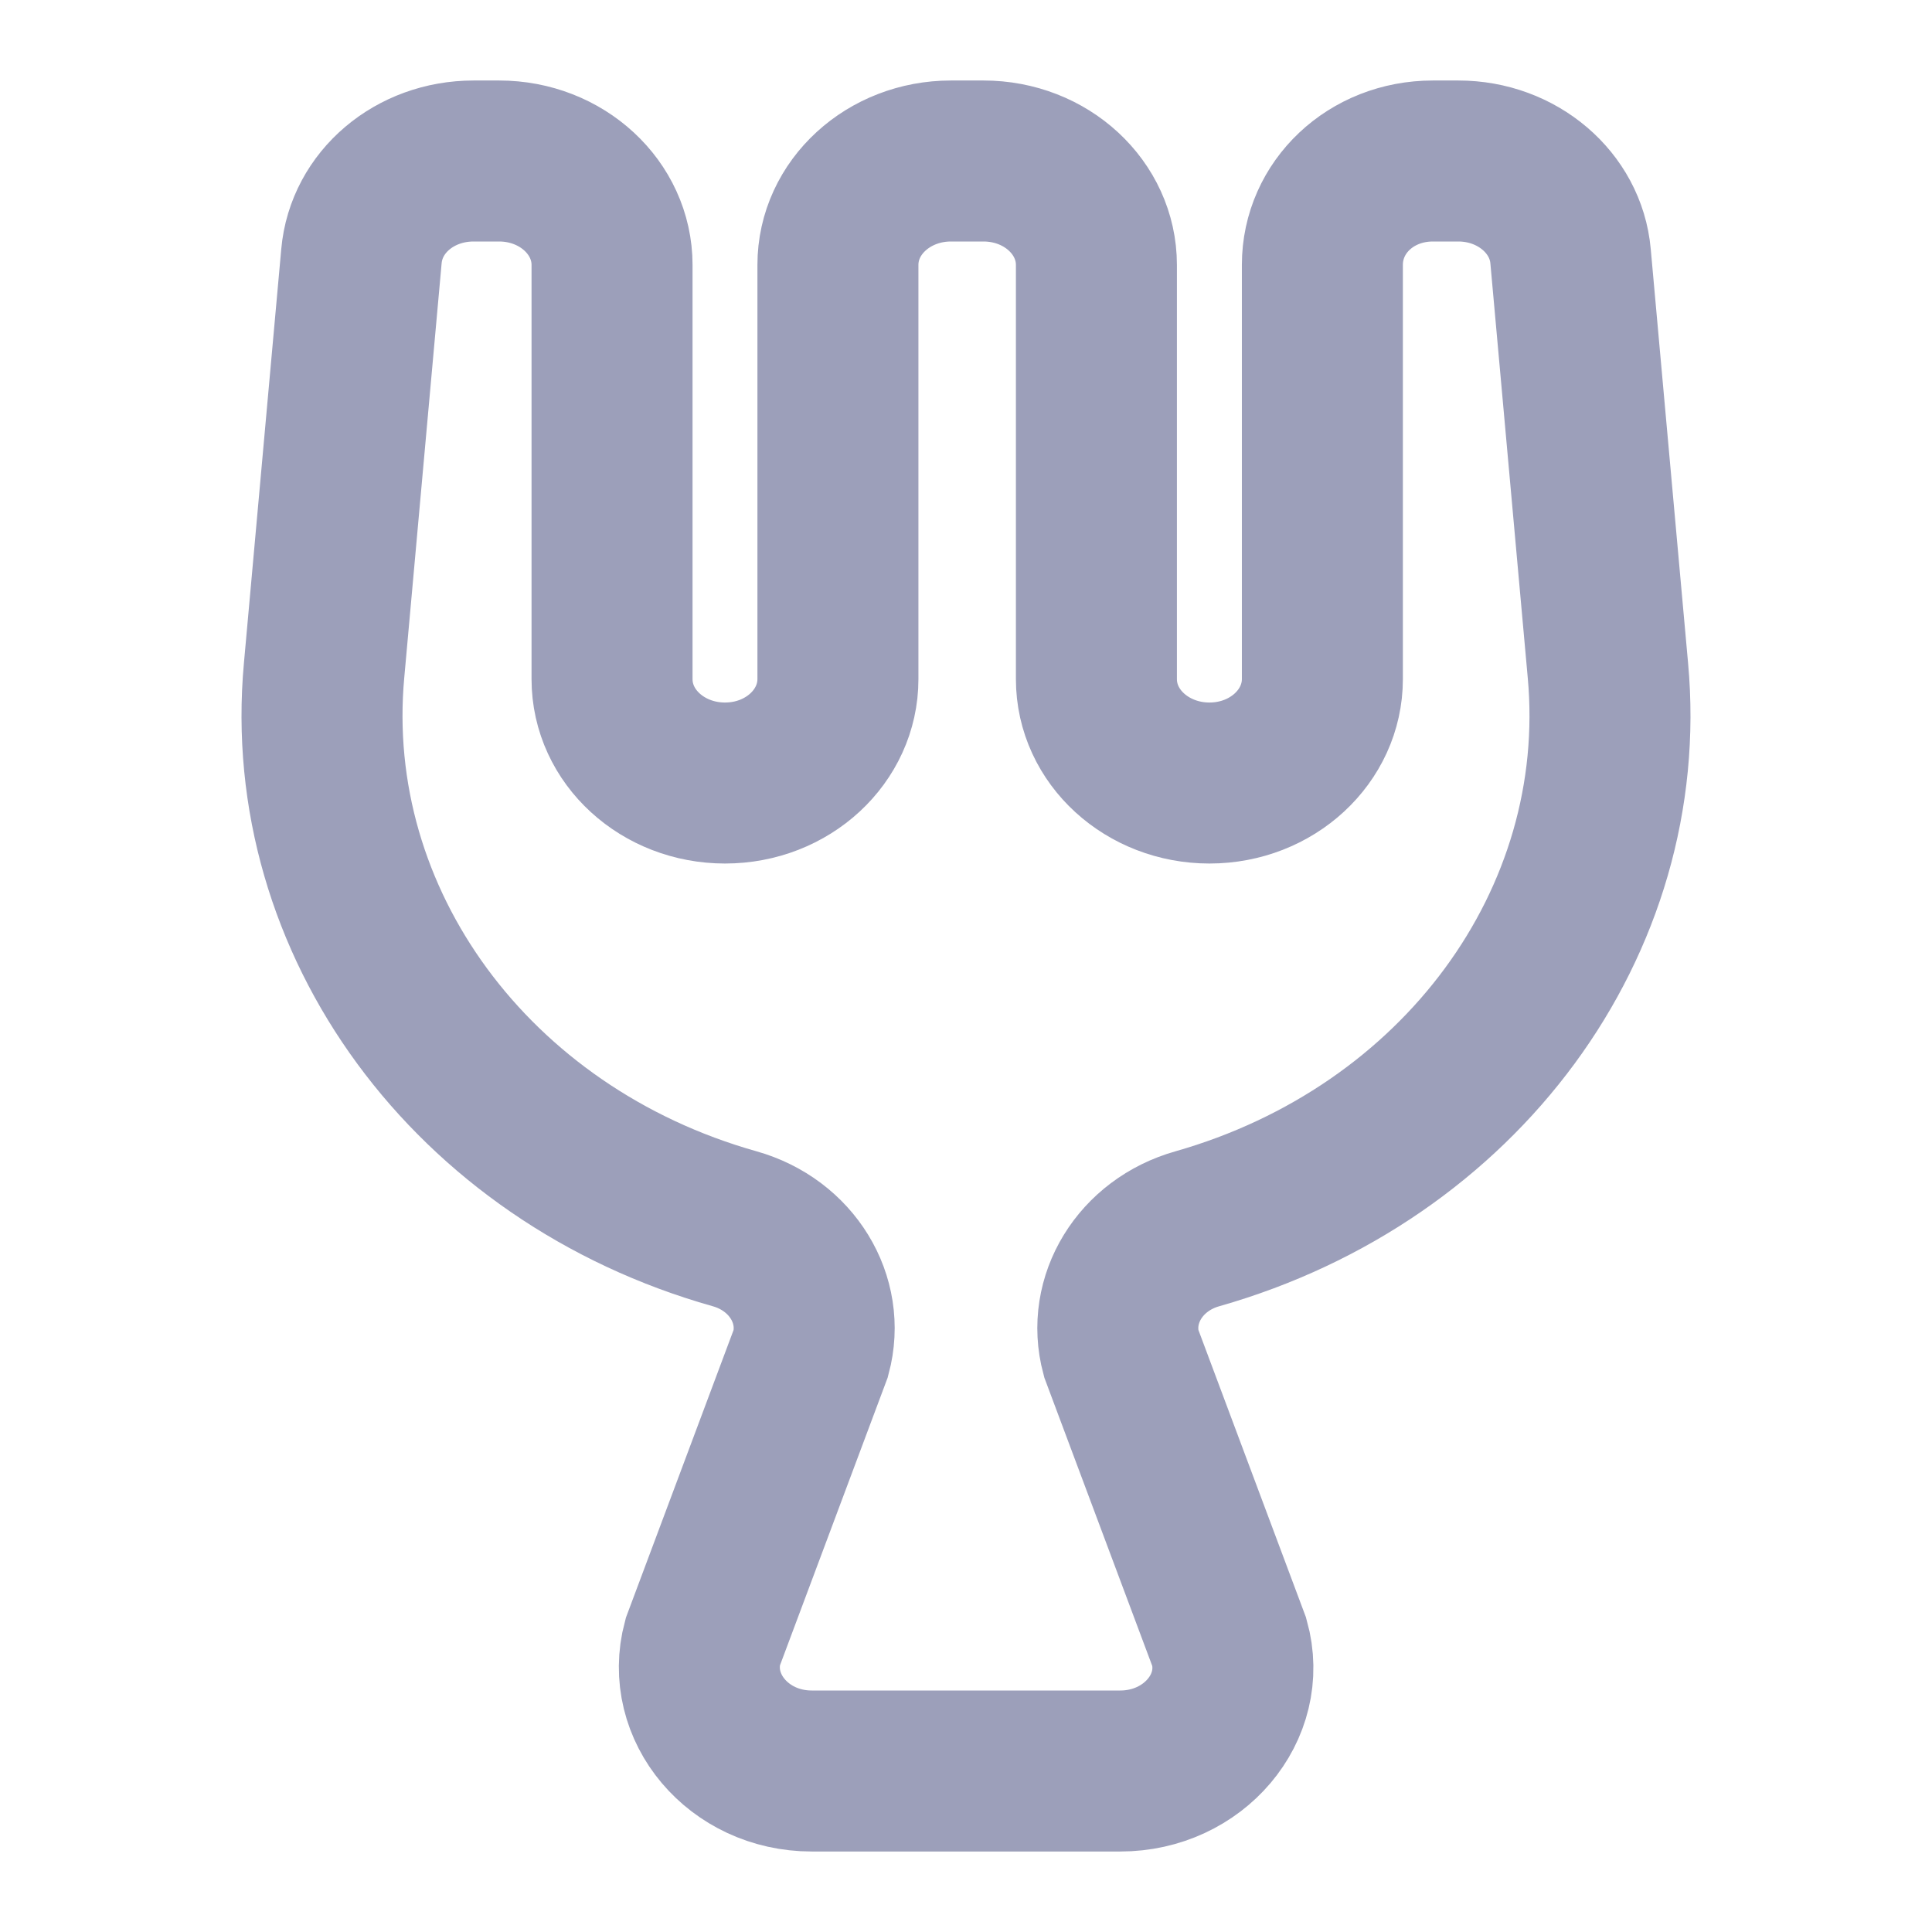 <svg width="24" height="24" viewBox="0 0 24 24" fill="none" xmlns="http://www.w3.org/2000/svg">
<path d="M16.427 3.291V8.436C16.427 9.145 15.804 9.727 15.024 9.727C14.253 9.727 13.62 9.155 13.62 8.436V3.291C13.62 2.582 12.998 2 12.217 2H11.812C11.041 2 10.409 2.573 10.409 3.291V8.436C10.409 9.145 9.787 9.727 9.006 9.727C8.235 9.727 7.603 9.155 7.603 8.436V3.291C7.603 2.582 6.98 2 6.2 2H5.883C5.152 2 4.55 2.509 4.49 3.182L4.026 8.327C3.739 11.454 5.864 14.345 9.125 15.264C9.836 15.464 10.251 16.145 10.073 16.809L8.729 20.4C8.512 21.209 9.174 22 10.083 22H13.917C14.826 22 15.498 21.209 15.271 20.4L13.927 16.809C13.749 16.145 14.164 15.464 14.875 15.264C18.136 14.336 20.261 11.454 19.974 8.327L19.51 3.182C19.451 2.518 18.848 2 18.116 2H17.8C17.03 2 16.427 2.573 16.427 3.291Z" stroke="#9C9FBA" stroke-width="2"/>
</svg>

